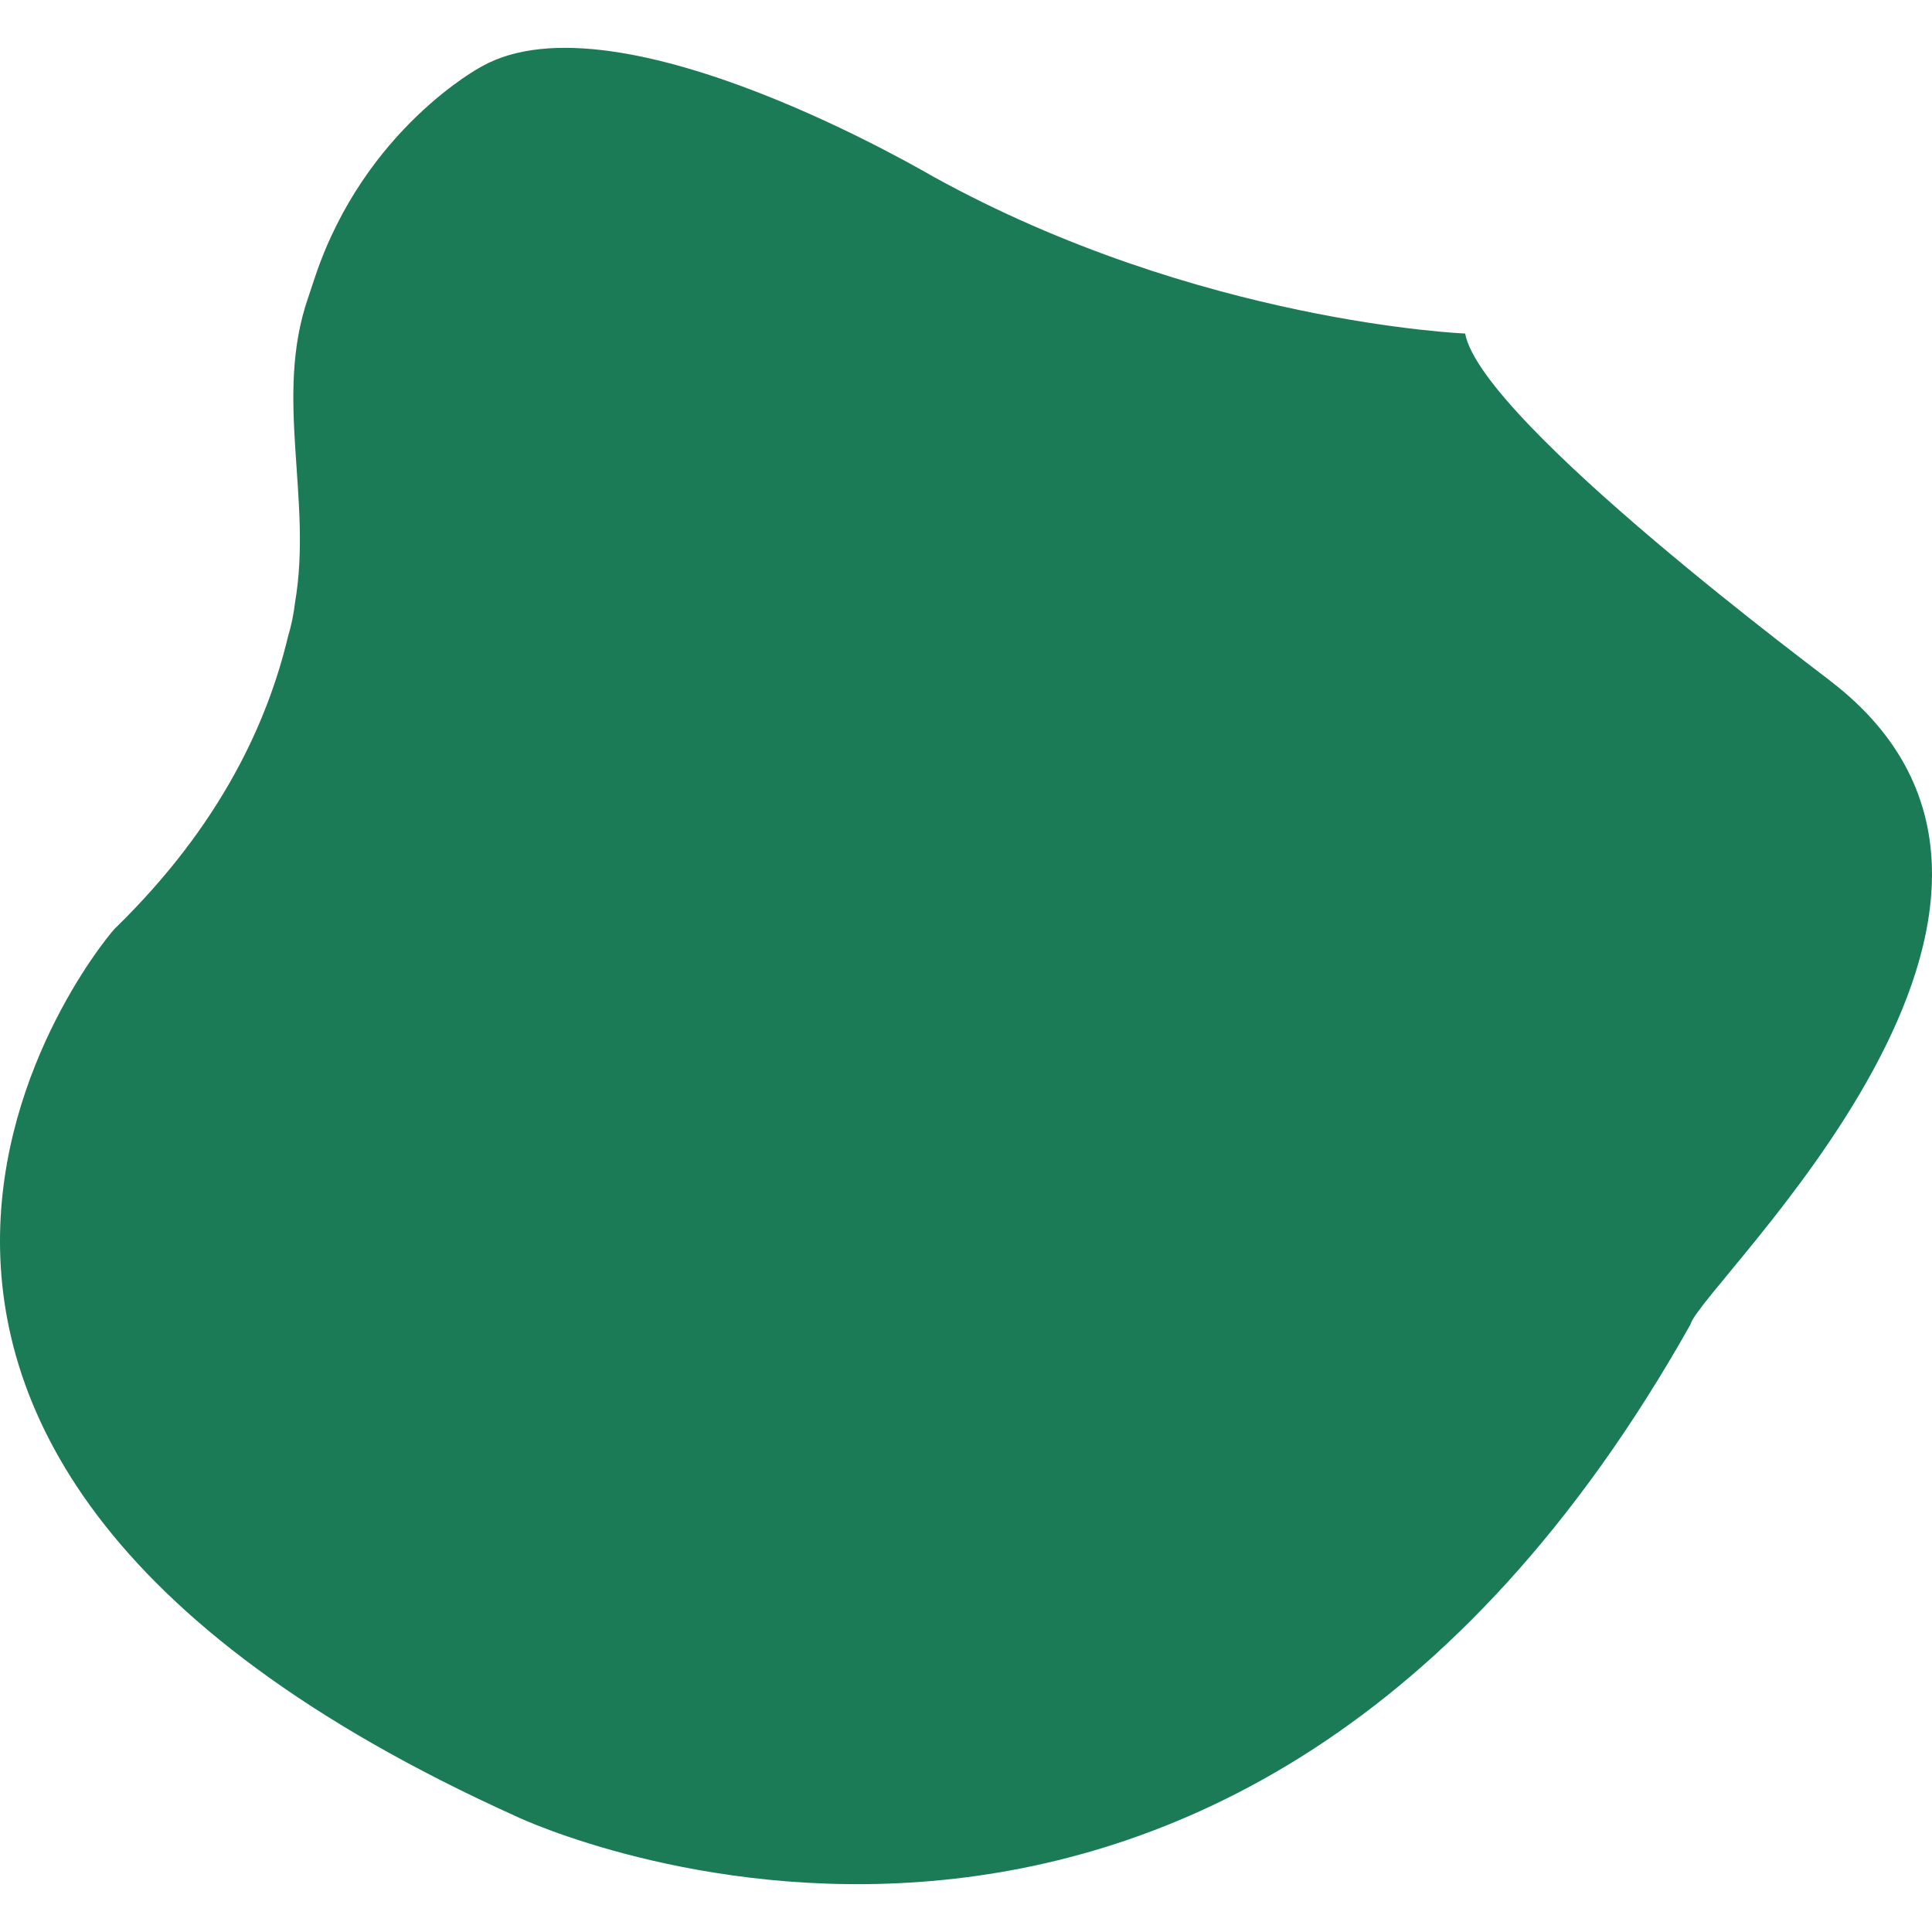 <svg data-bbox="18.416 22.603 162.965 154.895" viewBox="18.416 22.603 162.965 154.895" height="200" width="200" xmlns="http://www.w3.org/2000/svg" data-type="color"><path d="M142 46.7s-22.5-.9-44.8-13.2c.1.1-26.6-15.9-38.2-9.3 0 0-9.8 5.2-14 17.7l-.6 1.8c-2.9 8.4.4 17-1.1 25.7-.1.9-.3 1.9-.6 2.9-1.7 7.1-5.6 15.8-14.5 24.5.3-.6-37.6 42.8 33.8 75 .6.3 59.9 28 99-41.5.9-3.4 36.2-35.6 11.8-54.3.1 0-29.4-21.8-30.8-29.3z" fill="#1B7B57" data-color="1"/></svg>